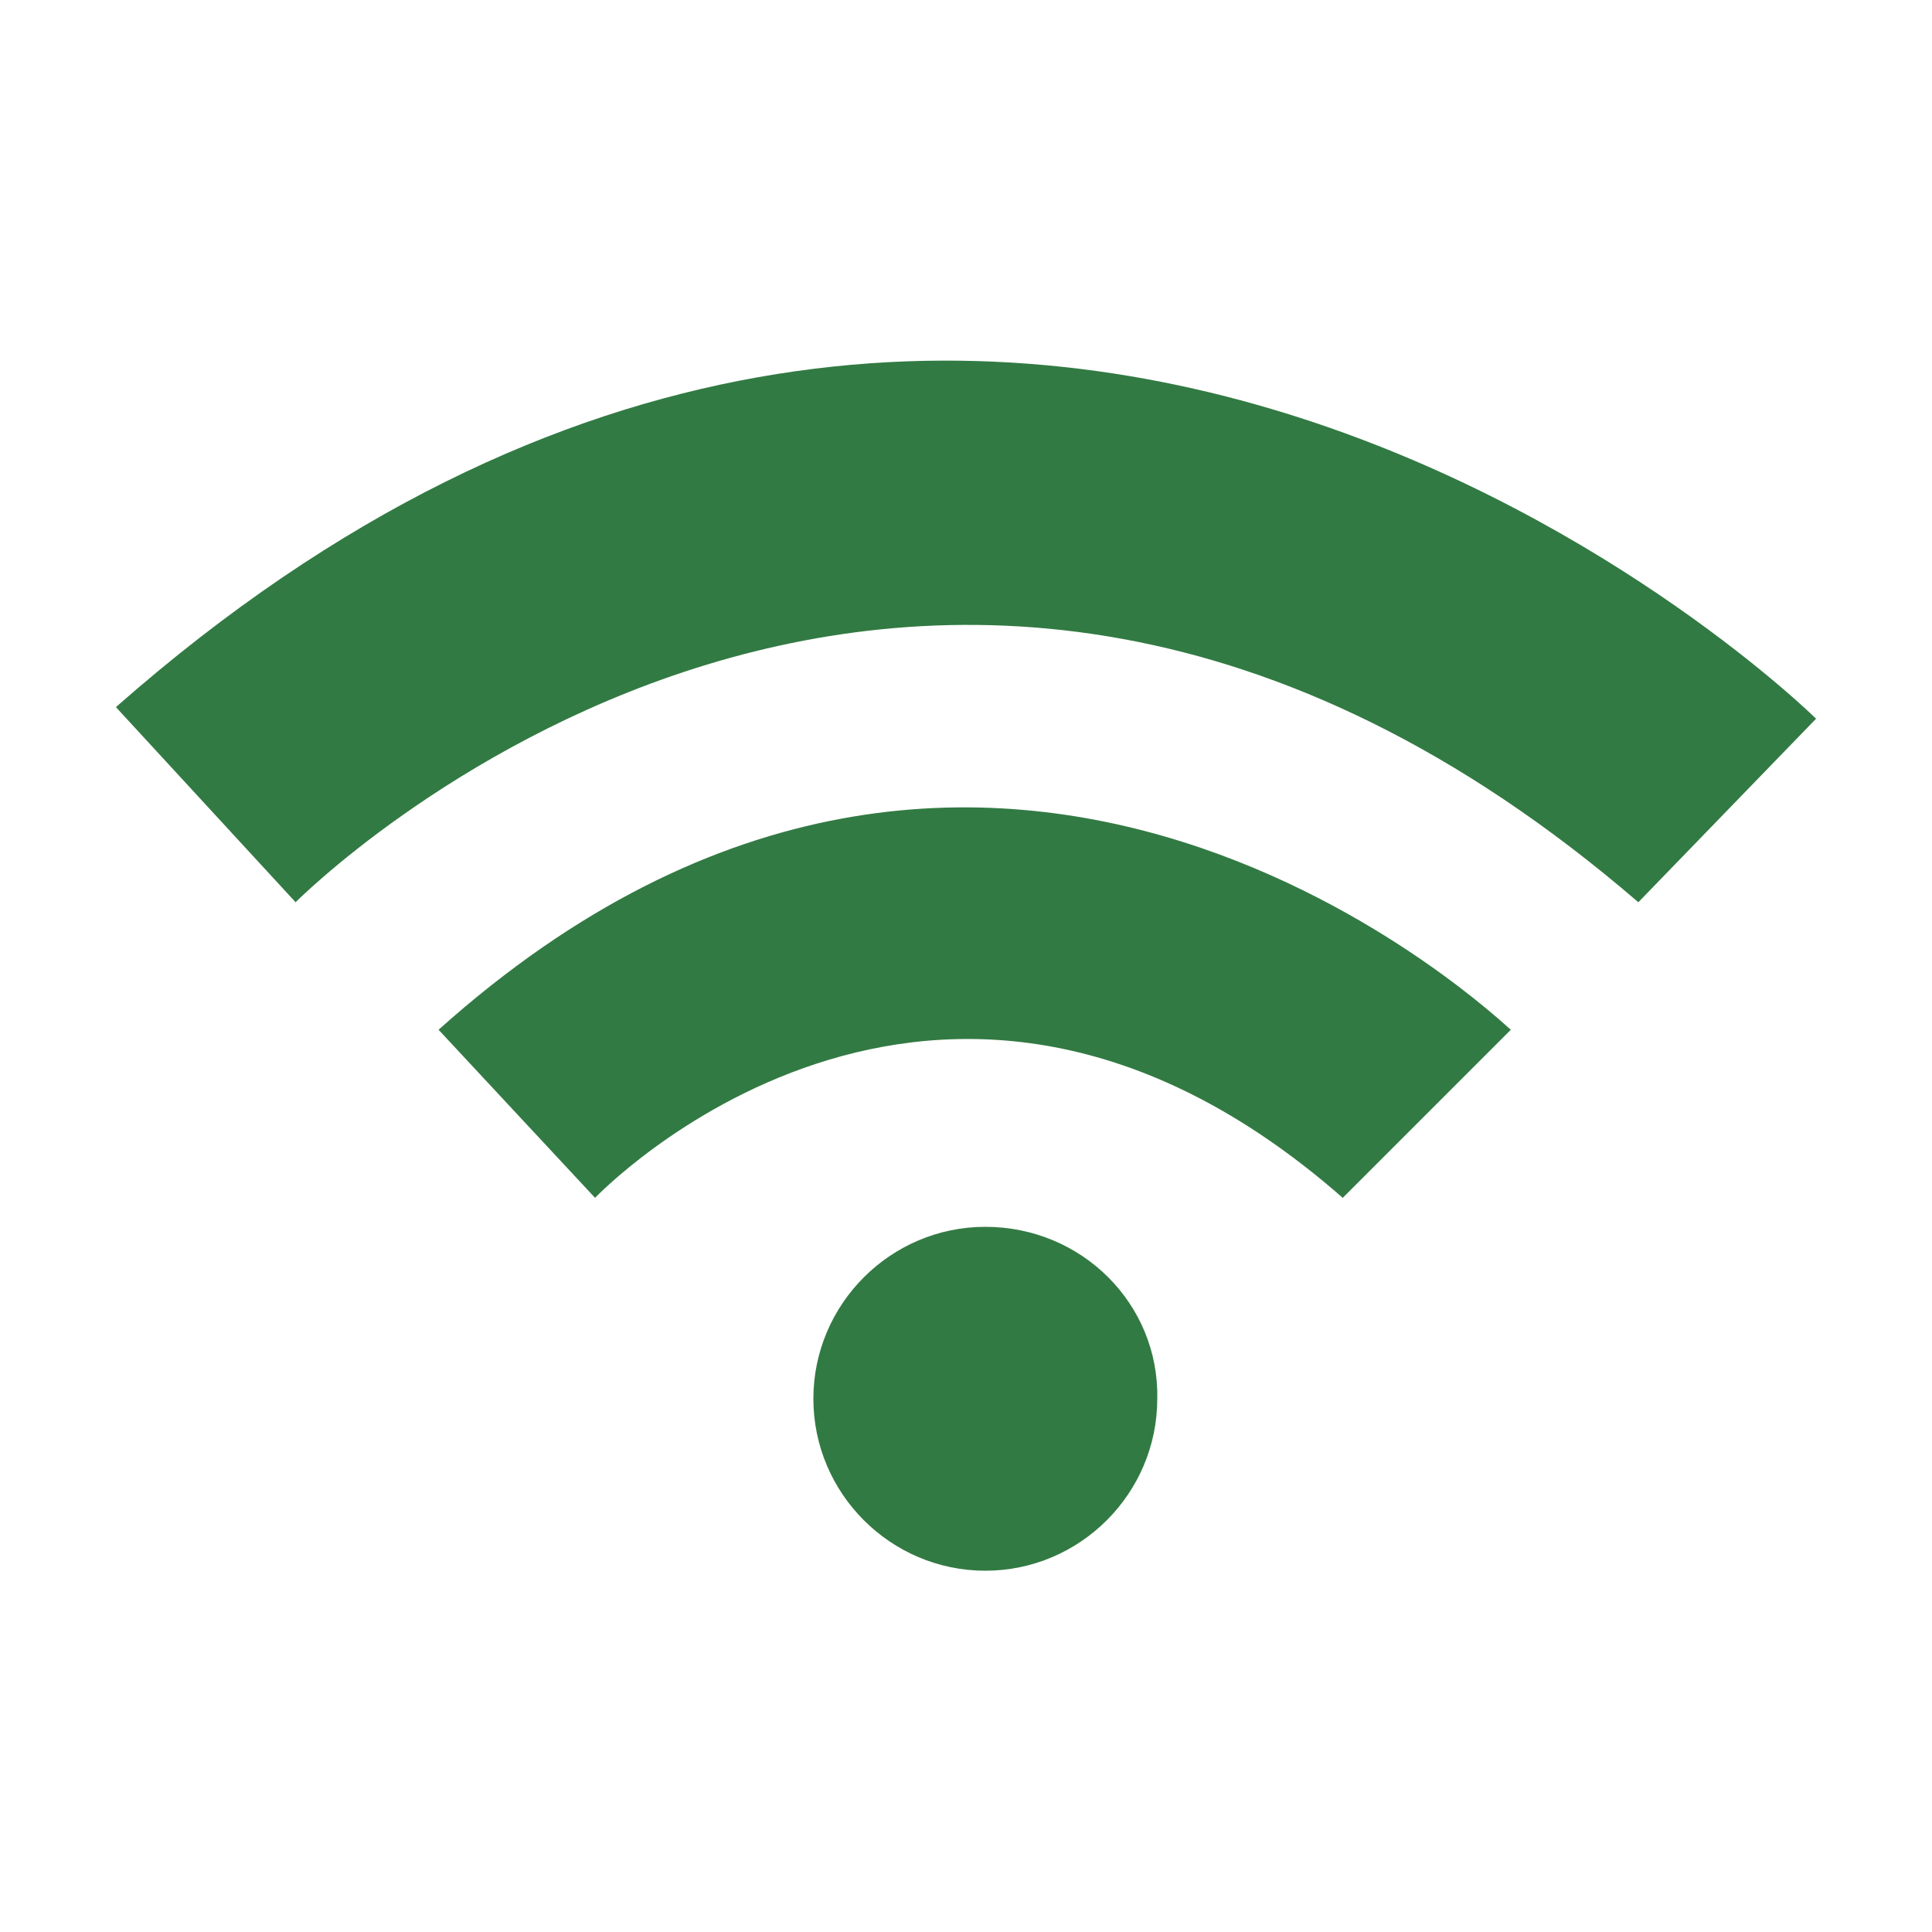 <?xml version="1.0" encoding="utf-8"?>
<!-- Generator: Adobe Illustrator 22.1.0, SVG Export Plug-In . SVG Version: 6.00 Build 0)  -->
<svg version="1.1" id="Capa_1" xmlns="http://www.w3.org/2000/svg" xmlns:xlink="http://www.w3.org/1999/xlink" x="0px" y="0px"
	 viewBox="0 0 100 100" style="enable-background:new 0 0 100 100;" xml:space="preserve">
<style type="text/css">
	.st0{fill:#327A43;}
</style>
<path id="uso_internet" class="st0" d="M94,37.2l-9.2,9.5c-37.5-32.3-69.5,0-69.5,0L6,36.6C52.2-4.1,94,37.2,94,37.2z M22.7,53.3
	l8.1,8.7c0,0,17.6-18.5,38.7,0l8.7-8.7C78.1,53.3,51.6,27.4,22.7,53.3z M51,63.5c-4.9,0-8.9,4-8.9,8.9c0,4.9,4,8.9,8.9,8.9
	c4.9,0,8.9-4,8.9-8.9C60,67.5,56,63.5,51,63.5z"/>
</svg>
